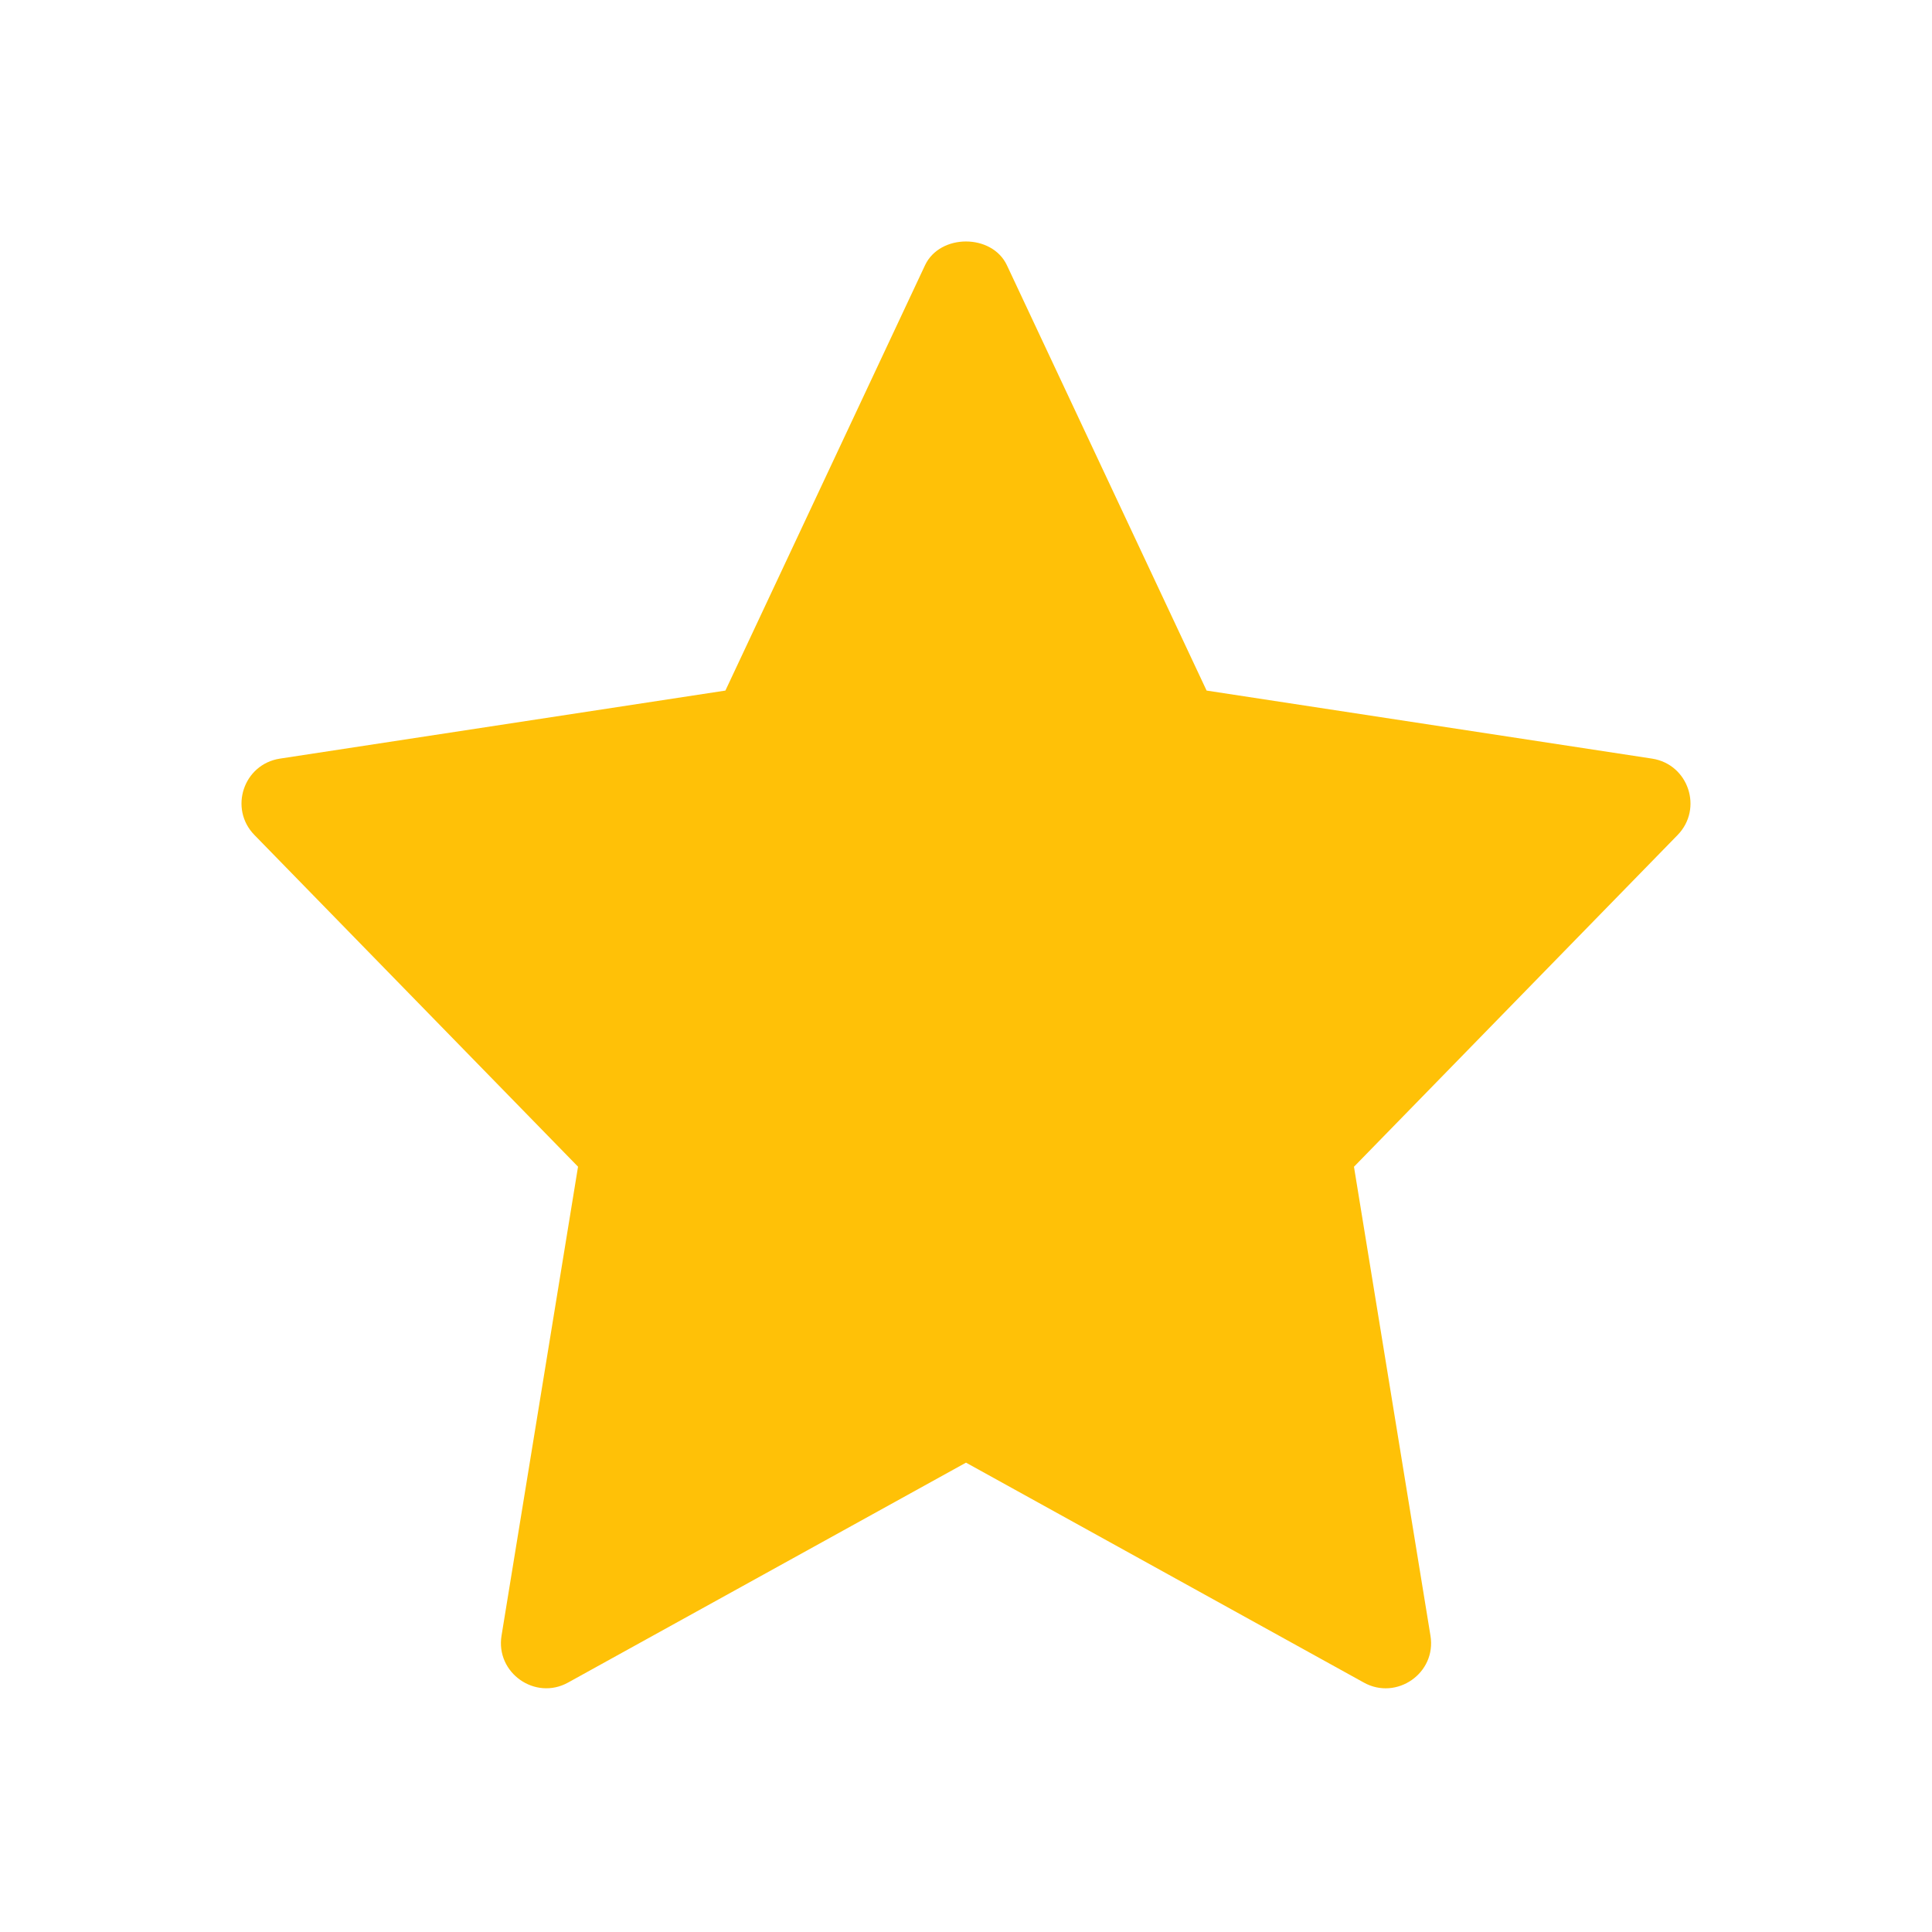 <svg width="32" height="32" viewBox="0 0 32 32" fill="none" xmlns="http://www.w3.org/2000/svg">
<path d="M27.363 12.565L19.985 11.438L16.678 4.394C16.431 3.868 15.568 3.868 15.321 4.394L12.015 11.438L4.637 12.565C4.031 12.658 3.789 13.395 4.214 13.83L9.574 19.324L8.307 27.091C8.206 27.708 8.865 28.171 9.41 27.868L16 24.226L22.59 27.869C23.13 28.169 23.795 27.715 23.693 27.092L22.426 19.325L27.786 13.831C28.211 13.395 27.968 12.658 27.363 12.565Z" fill="#FFC107"/>
</svg>
